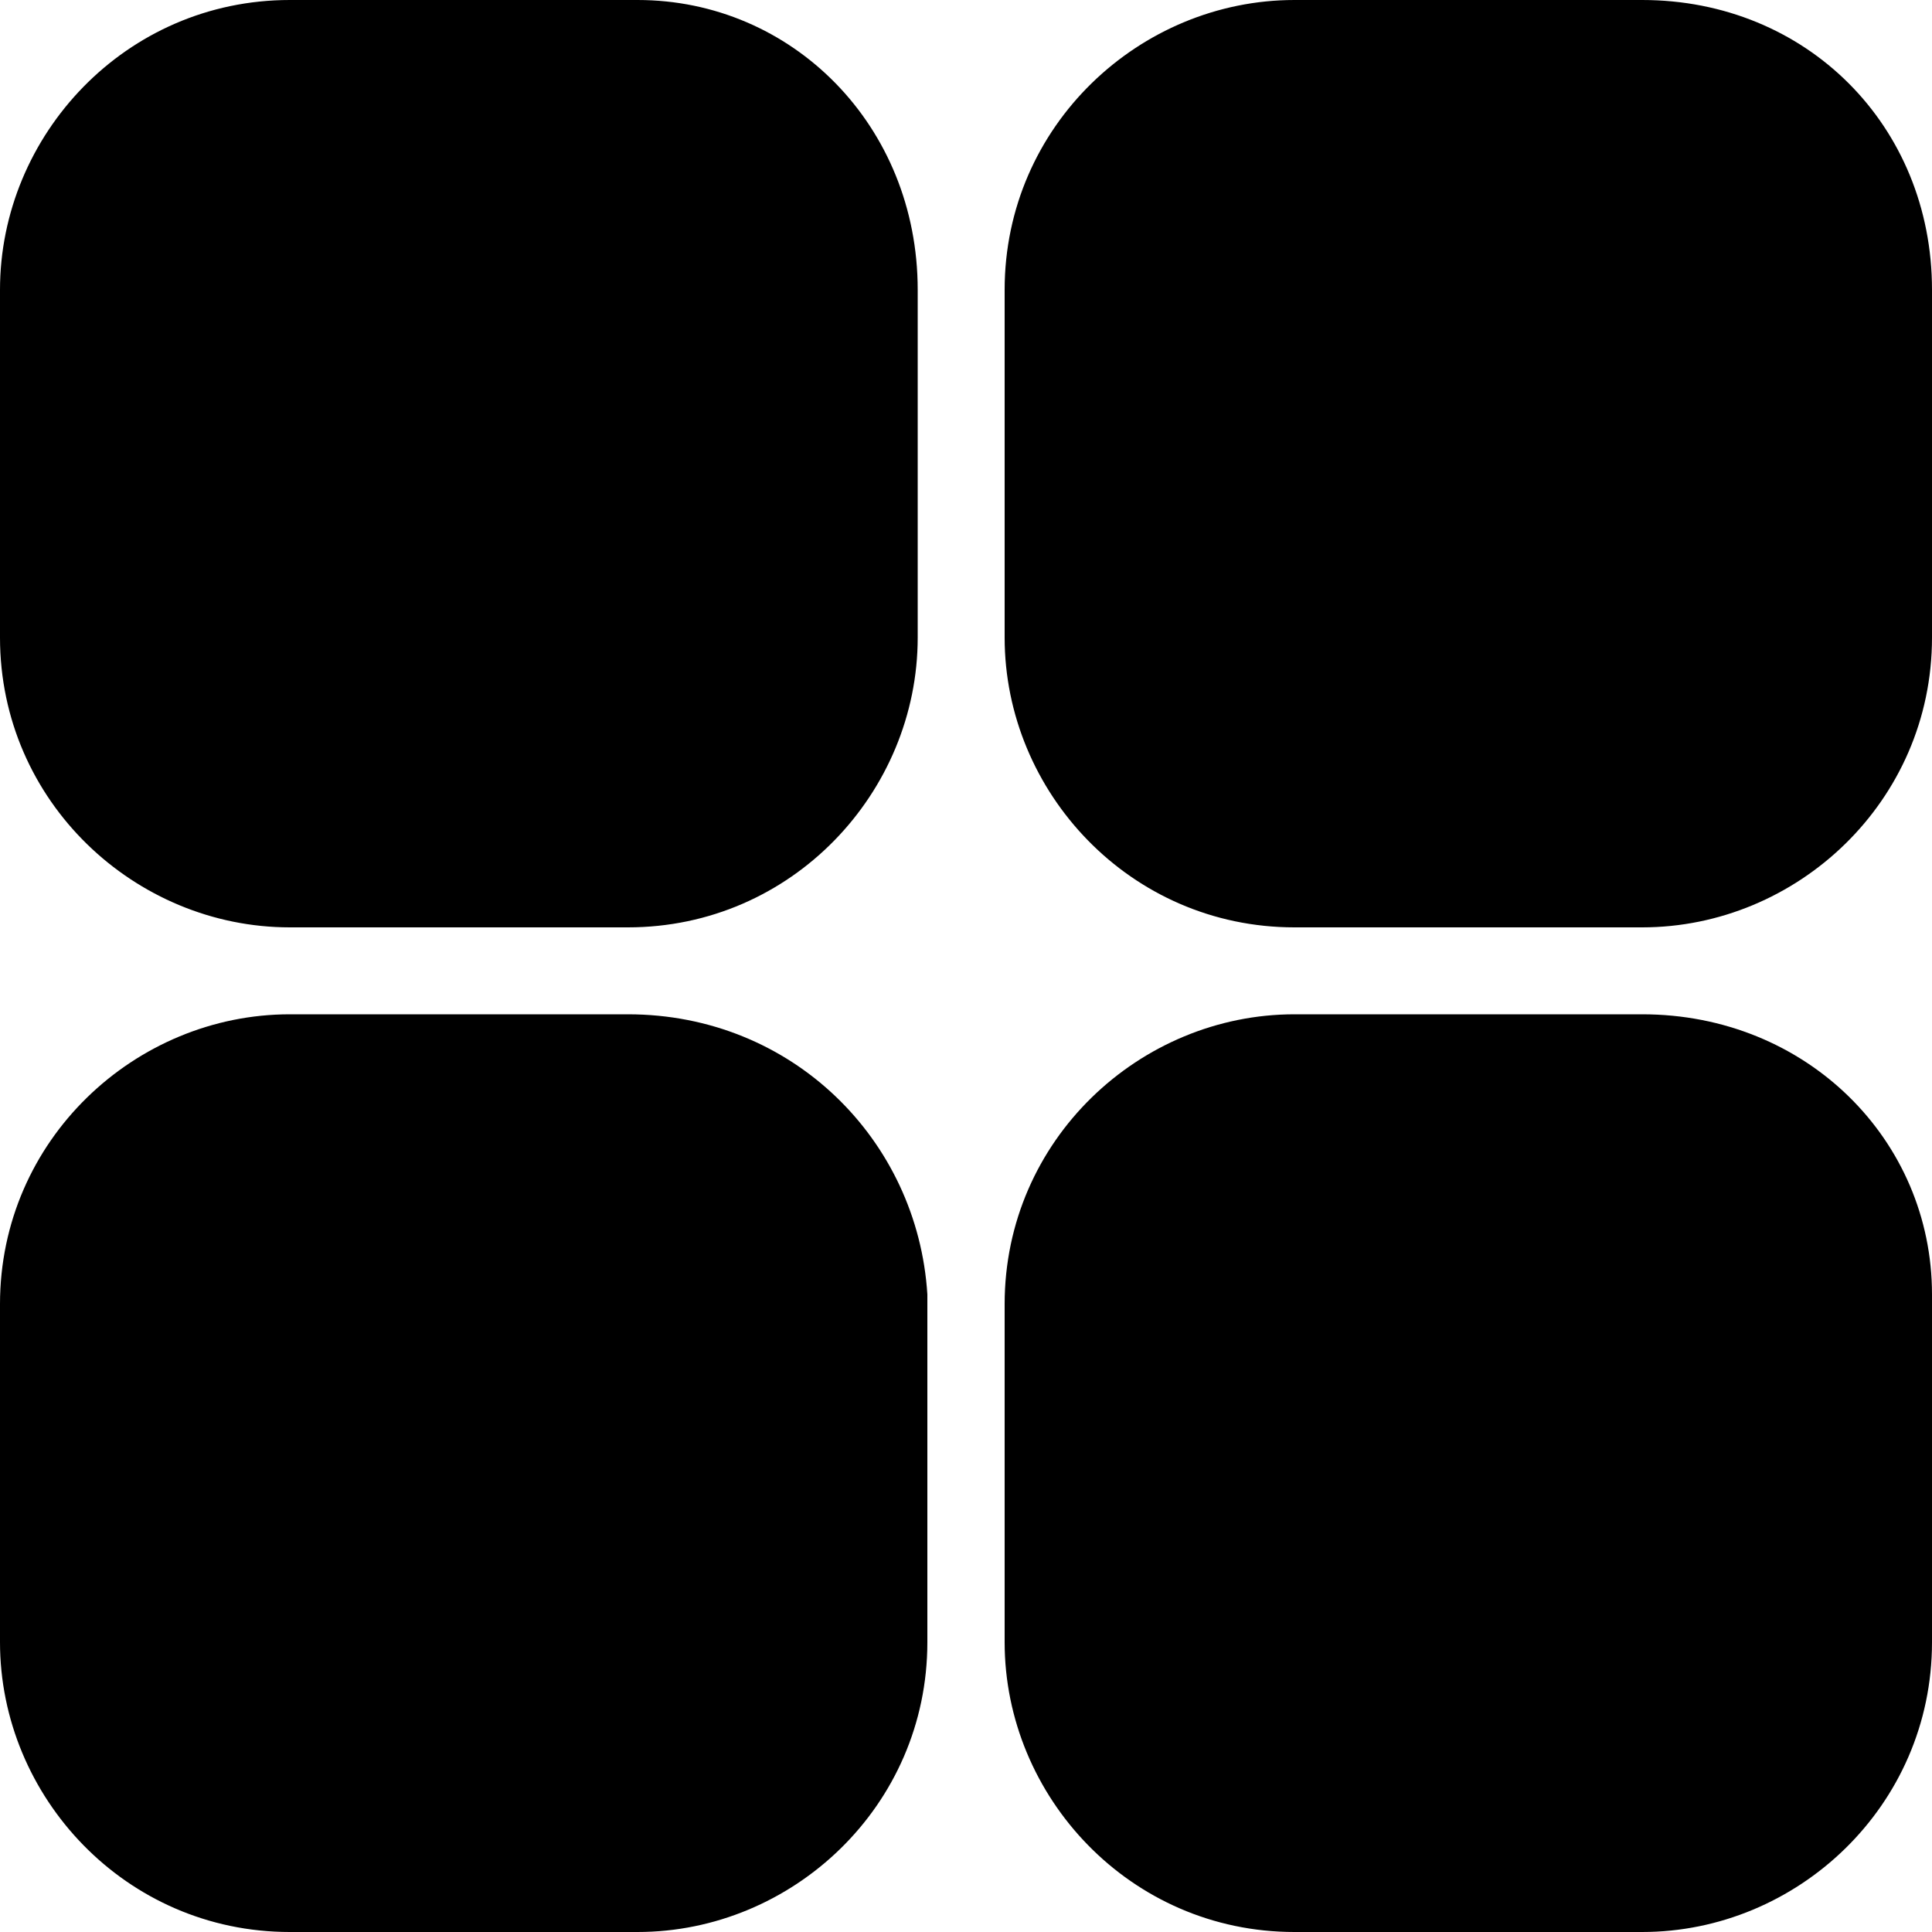 <?xml version="1.0" encoding="utf-8"?>
<!-- Generator: Adobe Illustrator 23.0.5, SVG Export Plug-In . SVG Version: 6.00 Build 0)  -->
<svg version="1.1" id="Layer_1" xmlns="http://www.w3.org/2000/svg" xmlns:xlink="http://www.w3.org/1999/xlink" x="0px" y="0px"
	 viewBox="0 0 20 20" style="enable-background:new 0 0 20 20;" xml:space="preserve">
<title>Dashboard</title>
<g>
	<path d="M9.5,3v3.6c0,1.6-1.3,3-3,3H3c-1.6,0-3-1.3-3-3V3c0-1.6,1.3-3,3-3h3.6C8.2,0,9.5,1.3,9.5,3z M17,0h-3.6c-1.6,0-3,1.3-3,3
		v3.6c0,1.6,1.3,3,3,3H17c1.6,0,3-1.3,3-3V3C20,1.3,18.7,0,17,0z M6.5,10.5H3c-1.6,0-3,1.3-3,3V17c0,1.6,1.3,3,3,3h3.6
		c1.6,0,3-1.3,3-3v-3.6C9.5,11.8,8.2,10.5,6.5,10.5z M17,10.5h-3.6c-1.6,0-3,1.3-3,3V17c0,1.6,1.3,3,3,3H17c1.6,0,3-1.3,3-3v-3.6
		C20,11.8,18.7,10.5,17,10.5z"/>
</g>
</svg>
